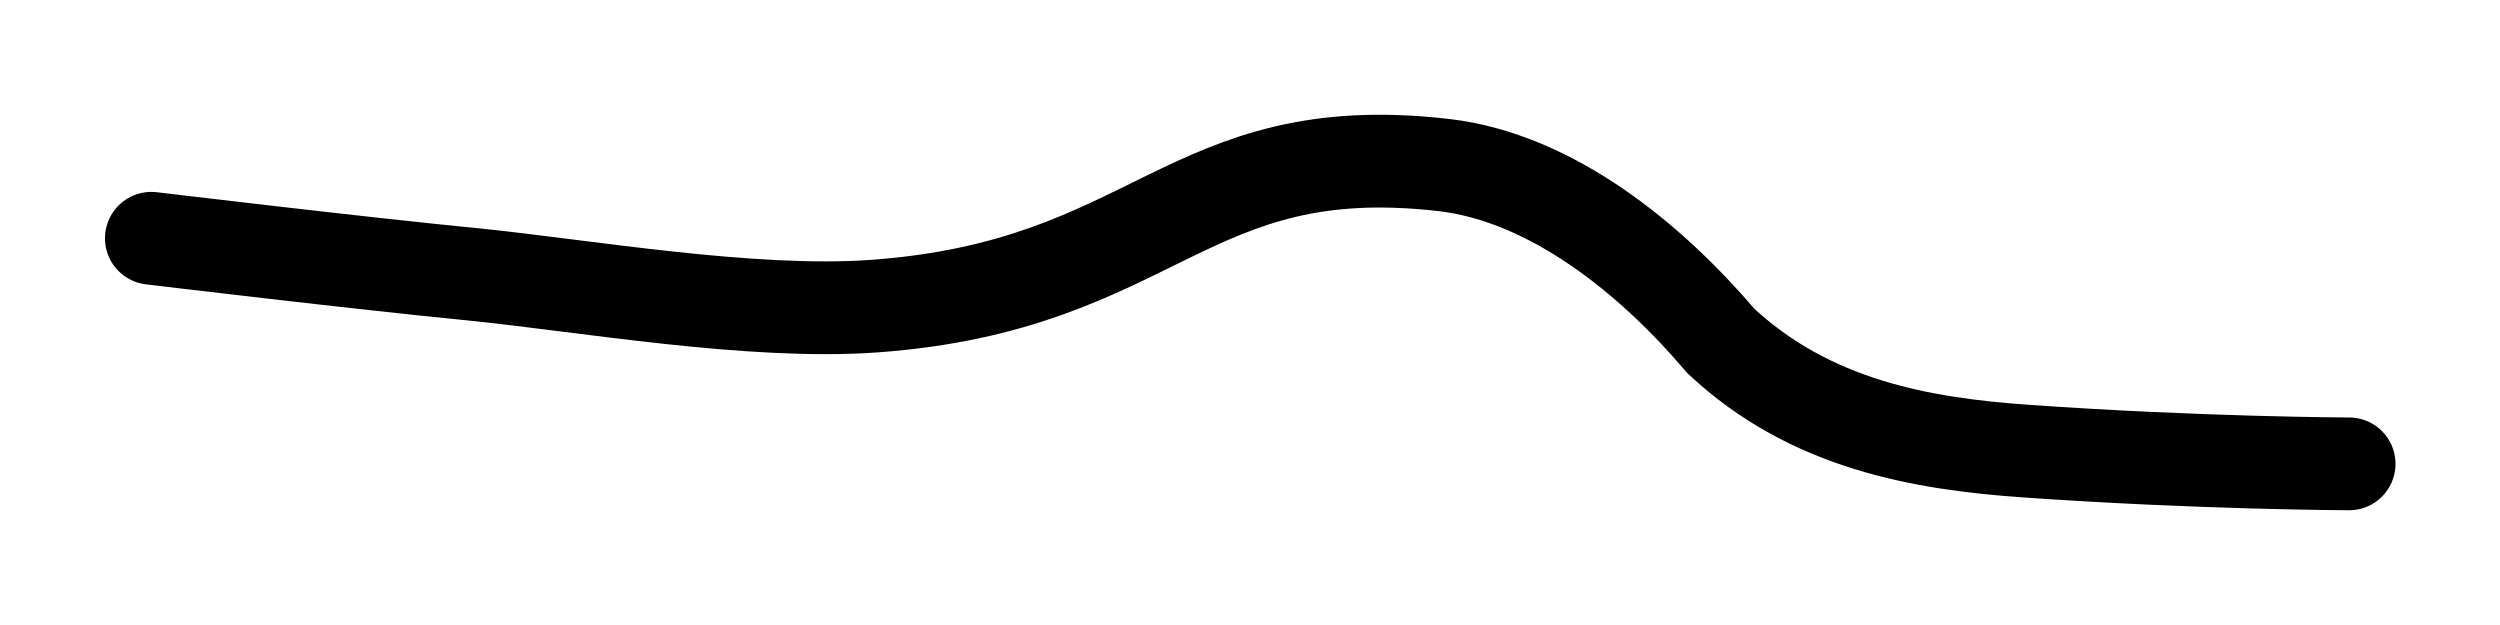<?xml version="1.0" encoding="utf-8"?>
<!-- Generator: Adobe Illustrator 25.2.1, SVG Export Plug-In . SVG Version: 6.00 Build 0)  -->
<svg version="1.1" id="Layer_1" xmlns="http://www.w3.org/2000/svg" xmlns:xlink="http://www.w3.org/1999/xlink" x="0px" y="0px"
	 viewBox="0 0 512 128" style="enable-background:new 0 0 512 128;" xml:space="preserve">
<style type="text/css">
	.st0{fill:none;stroke:#000000;stroke-width:19;stroke-linecap:round;}
</style>
<path class="st0" d="M31,48.8c0,0,43.3,5.2,66,7.4c22.7,2.3,56.9,8.3,82,6.5c58-4.2,63.7-35,116.7-28.9c22.3,2.6,42.7,19.5,56.7,36
	c18.3,17.1,41,21.1,62.7,22.6c35.5,2.5,66,2.6,66,2.6"/>
</svg>
